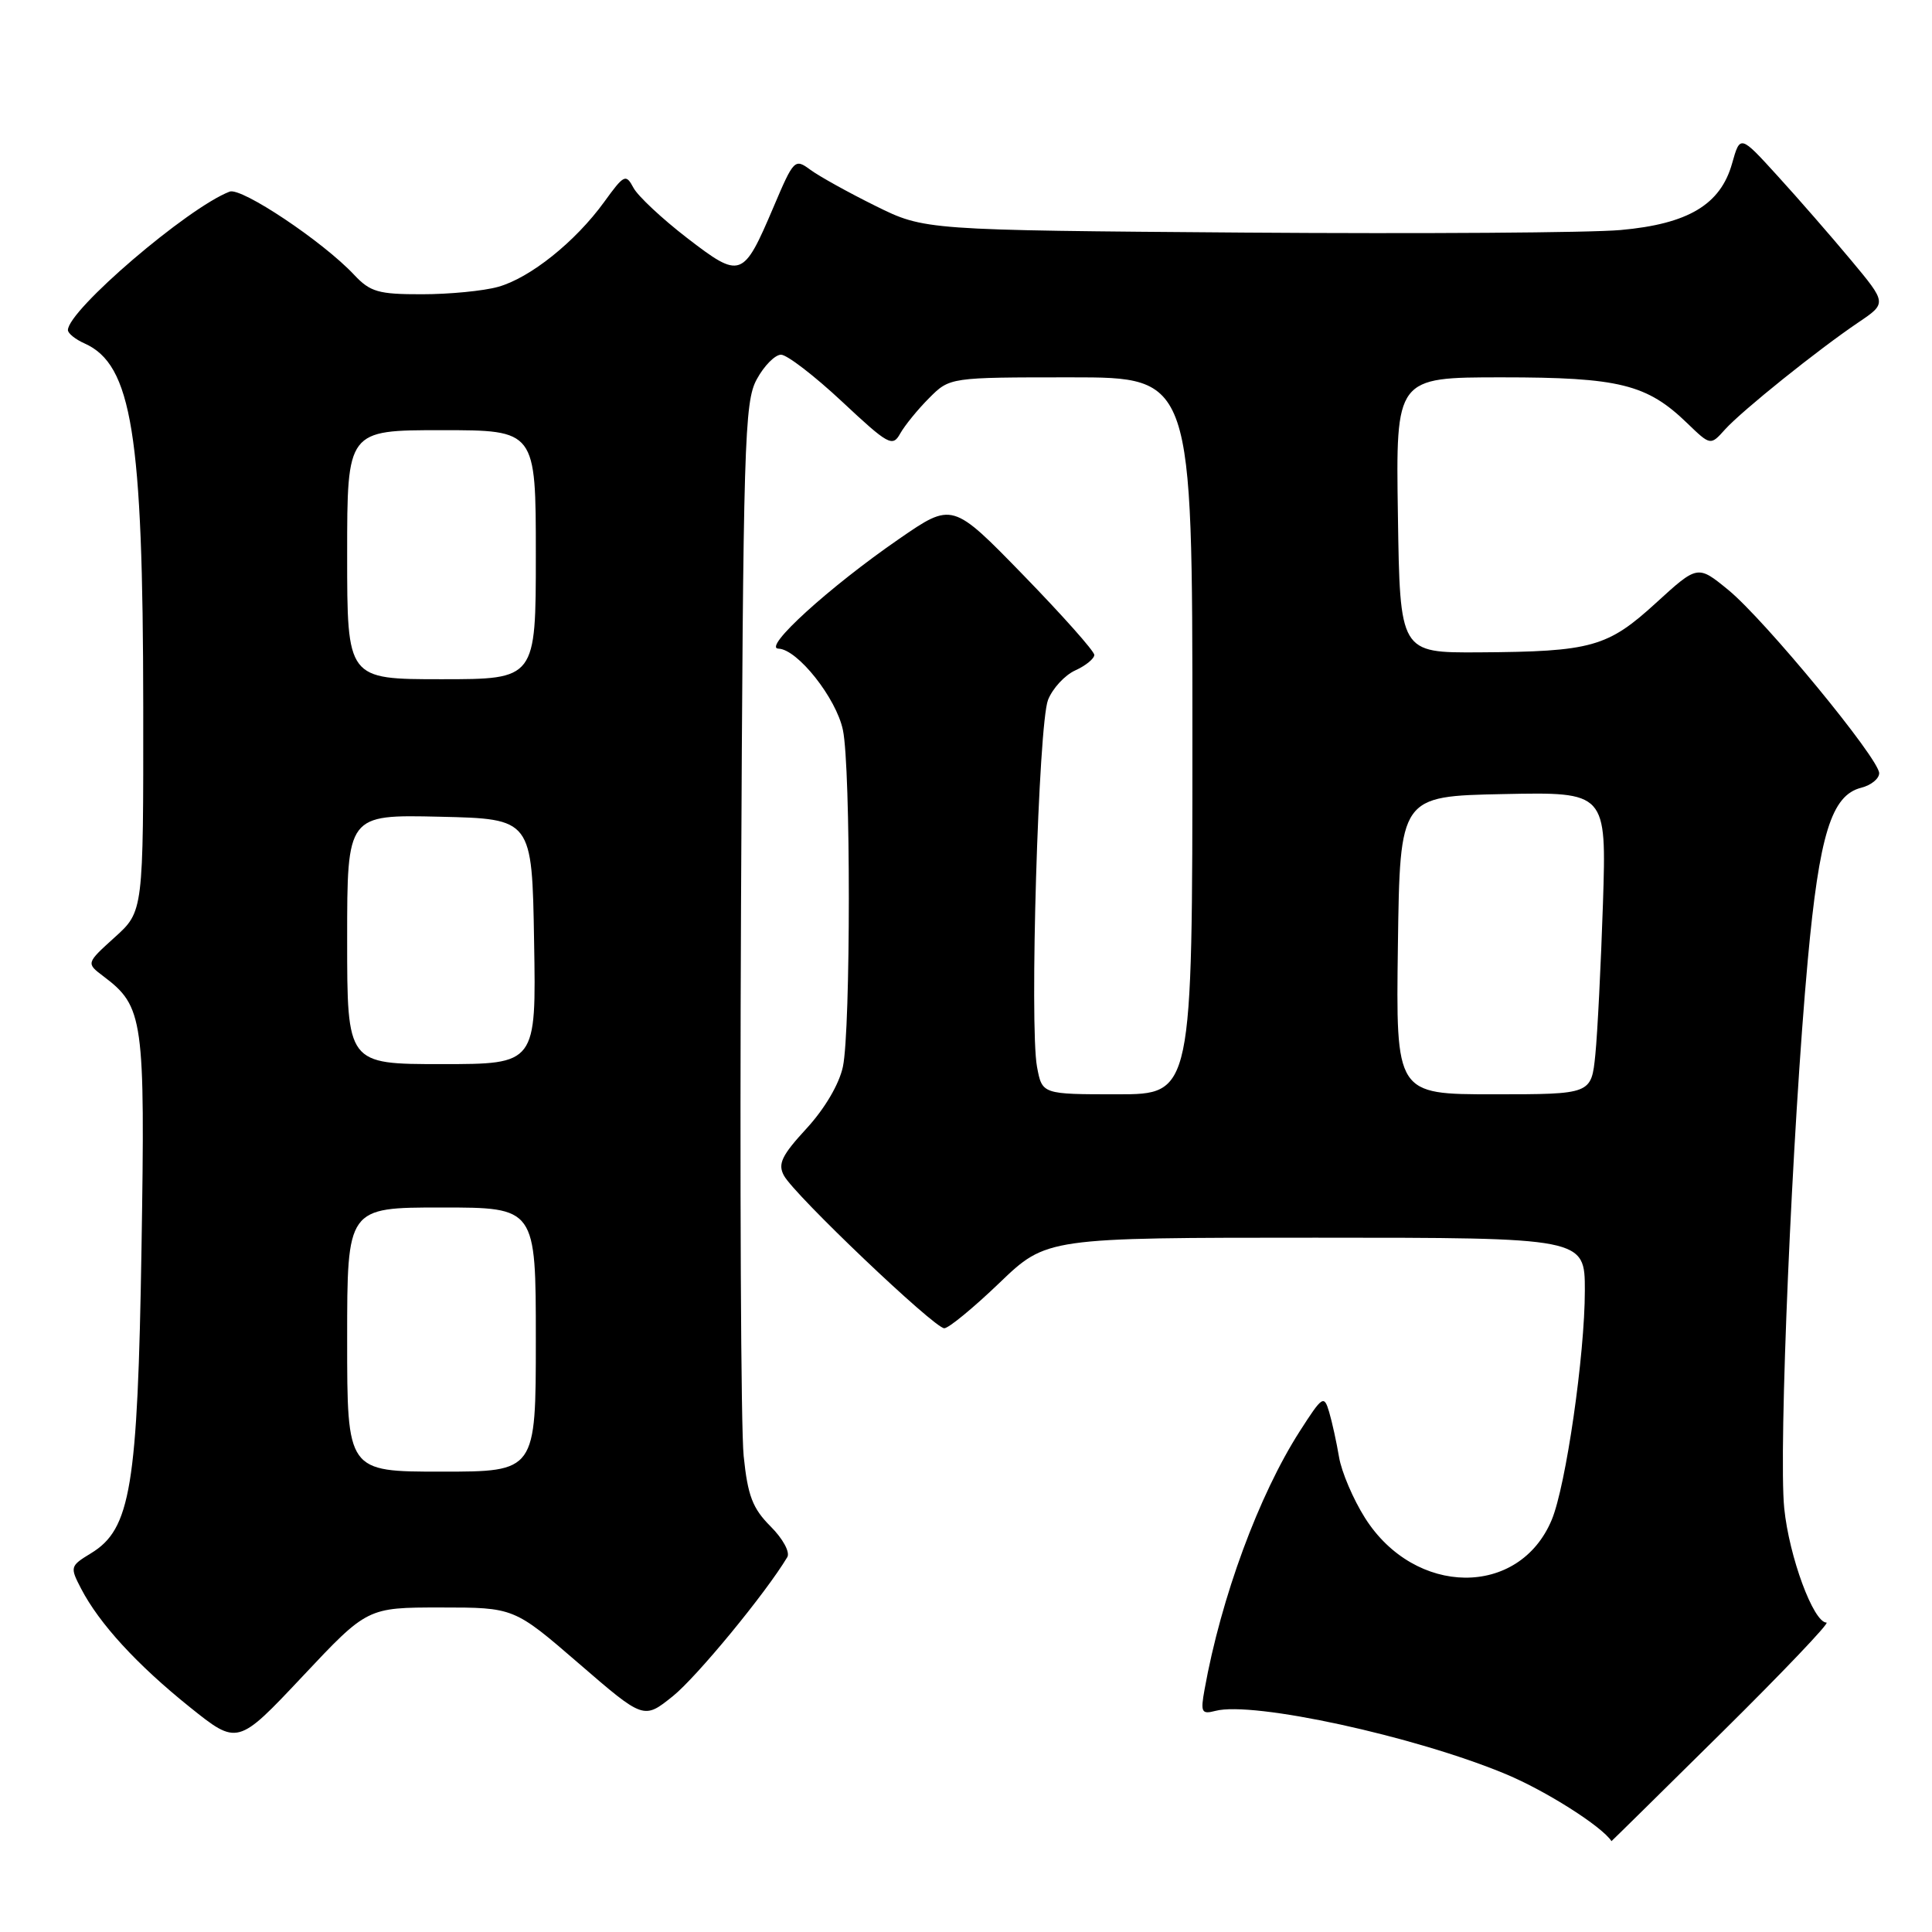 <?xml version="1.0" encoding="UTF-8" standalone="no"?>
<!DOCTYPE svg PUBLIC "-//W3C//DTD SVG 1.1//EN" "http://www.w3.org/Graphics/SVG/1.1/DTD/svg11.dtd" >
<svg xmlns="http://www.w3.org/2000/svg" xmlns:xlink="http://www.w3.org/1999/xlink" version="1.1" viewBox="0 0 256 256">
 <g >
 <path fill="currentColor"
d=" M 228.21 229.50 C 236.27 221.53 242.49 215.00 242.02 215.00 C 240.29 215.00 237.07 206.28 236.42 199.85 C 235.65 192.23 237.47 149.81 239.54 127.21 C 241.07 110.57 242.68 105.37 246.62 104.38 C 247.93 104.05 249.00 103.18 249.00 102.45 C 249.00 100.54 233.84 82.13 229.01 78.17 C 224.95 74.85 224.95 74.85 219.44 79.88 C 213.02 85.75 210.89 86.35 196.00 86.44 C 185.50 86.50 185.50 86.50 185.23 68.25 C 184.95 50.00 184.95 50.00 199.01 50.00 C 214.56 50.00 218.23 50.91 223.57 56.08 C 226.65 59.05 226.65 59.05 228.57 56.91 C 230.83 54.41 240.87 46.35 246.26 42.71 C 250.02 40.17 250.02 40.17 245.26 34.46 C 242.64 31.32 238.27 26.30 235.54 23.31 C 230.58 17.86 230.58 17.86 229.51 21.66 C 227.98 27.11 223.69 29.68 214.73 30.48 C 210.75 30.84 188.38 30.99 165.00 30.82 C 122.50 30.50 122.50 30.50 116.00 27.28 C 112.42 25.51 108.55 23.36 107.38 22.50 C 105.31 20.97 105.18 21.11 102.48 27.47 C 98.47 36.88 98.15 37.00 91.05 31.54 C 87.73 28.98 84.53 25.99 83.94 24.89 C 82.93 23.00 82.70 23.11 80.05 26.77 C 76.23 32.04 70.24 36.83 66.00 38.01 C 64.08 38.55 59.54 38.99 55.92 38.99 C 50.14 39.00 49.06 38.69 46.92 36.41 C 42.81 32.02 31.99 24.79 30.43 25.39 C 24.86 27.53 9.00 41.11 9.00 43.74 C 9.00 44.17 9.99 44.97 11.21 45.51 C 17.47 48.31 18.95 57.49 18.98 93.63 C 19.00 120.77 19.00 120.77 15.20 124.20 C 11.41 127.63 11.41 127.63 13.70 129.36 C 19.02 133.37 19.24 134.96 18.75 165.40 C 18.24 197.07 17.32 202.62 12.05 205.82 C 9.28 207.51 9.25 207.63 10.76 210.53 C 13.16 215.14 18.14 220.57 25.11 226.17 C 31.48 231.28 31.48 231.28 40.08 222.14 C 48.67 213.00 48.67 213.00 58.39 213.00 C 68.11 213.00 68.11 213.00 76.71 220.43 C 85.30 227.85 85.30 227.85 89.16 224.75 C 92.33 222.20 101.46 211.11 104.32 206.33 C 104.71 205.68 103.74 203.89 102.11 202.26 C 99.72 199.87 99.08 198.20 98.54 192.93 C 98.17 189.39 98.02 156.57 98.19 120.00 C 98.48 58.54 98.63 53.25 100.28 50.25 C 101.25 48.46 102.70 47.00 103.49 47.00 C 104.28 47.00 107.91 49.79 111.56 53.20 C 117.72 58.96 118.27 59.27 119.28 57.45 C 119.88 56.38 121.60 54.26 123.11 52.75 C 125.85 50.00 125.85 50.00 141.92 50.00 C 158.00 50.00 158.00 50.00 158.00 97.50 C 158.00 145.00 158.00 145.00 148.05 145.00 C 138.09 145.00 138.09 145.00 137.41 141.36 C 136.40 135.97 137.60 95.95 138.87 92.74 C 139.47 91.22 141.09 89.46 142.48 88.83 C 143.87 88.20 145.00 87.27 145.00 86.78 C 145.00 86.28 140.77 81.53 135.60 76.21 C 126.19 66.54 126.19 66.54 119.13 71.41 C 109.89 77.78 100.97 85.89 103.15 85.95 C 105.67 86.02 110.81 92.50 111.69 96.73 C 112.74 101.68 112.73 136.41 111.69 141.34 C 111.20 143.65 109.28 146.91 106.87 149.53 C 103.59 153.09 103.04 154.22 103.87 155.76 C 105.24 158.32 123.81 176.00 125.12 176.00 C 125.70 176.00 128.98 173.30 132.42 170.00 C 138.67 164.00 138.67 164.00 174.33 164.00 C 210.00 164.00 210.00 164.00 210.00 171.01 C 210.00 179.52 207.49 196.89 205.61 201.39 C 201.30 211.71 187.49 211.57 180.88 201.15 C 179.31 198.67 177.76 195.04 177.43 193.07 C 177.10 191.11 176.51 188.42 176.12 187.10 C 175.44 184.82 175.24 184.95 172.23 189.64 C 166.81 198.09 161.80 211.66 159.61 223.87 C 159.06 226.89 159.21 227.18 161.05 226.70 C 166.04 225.39 187.49 230.06 199.53 235.08 C 204.81 237.28 212.23 241.98 213.53 243.96 C 213.54 243.98 220.15 237.47 228.21 229.50 Z  M 46.00 177.50 C 46.00 160.00 46.00 160.00 58.50 160.00 C 71.00 160.00 71.00 160.00 71.00 177.50 C 71.00 195.00 71.00 195.00 58.50 195.00 C 46.00 195.00 46.00 195.00 46.00 177.50 Z  M 185.23 125.25 C 185.50 105.50 185.50 105.50 199.19 105.22 C 212.87 104.94 212.87 104.94 212.40 119.72 C 212.13 127.85 211.68 136.86 211.39 139.75 C 210.86 145.00 210.86 145.00 197.91 145.00 C 184.96 145.00 184.96 145.00 185.23 125.25 Z  M 46.00 124.47 C 46.00 107.94 46.00 107.94 58.25 108.22 C 70.50 108.50 70.50 108.50 70.77 124.75 C 71.05 141.00 71.05 141.00 58.52 141.00 C 46.00 141.00 46.00 141.00 46.00 124.47 Z  M 46.00 73.50 C 46.00 57.00 46.00 57.00 58.50 57.00 C 71.00 57.00 71.00 57.00 71.00 73.50 C 71.00 90.00 71.00 90.00 58.50 90.00 C 46.00 90.00 46.00 90.00 46.00 73.50 Z "/>
</g>
</svg>